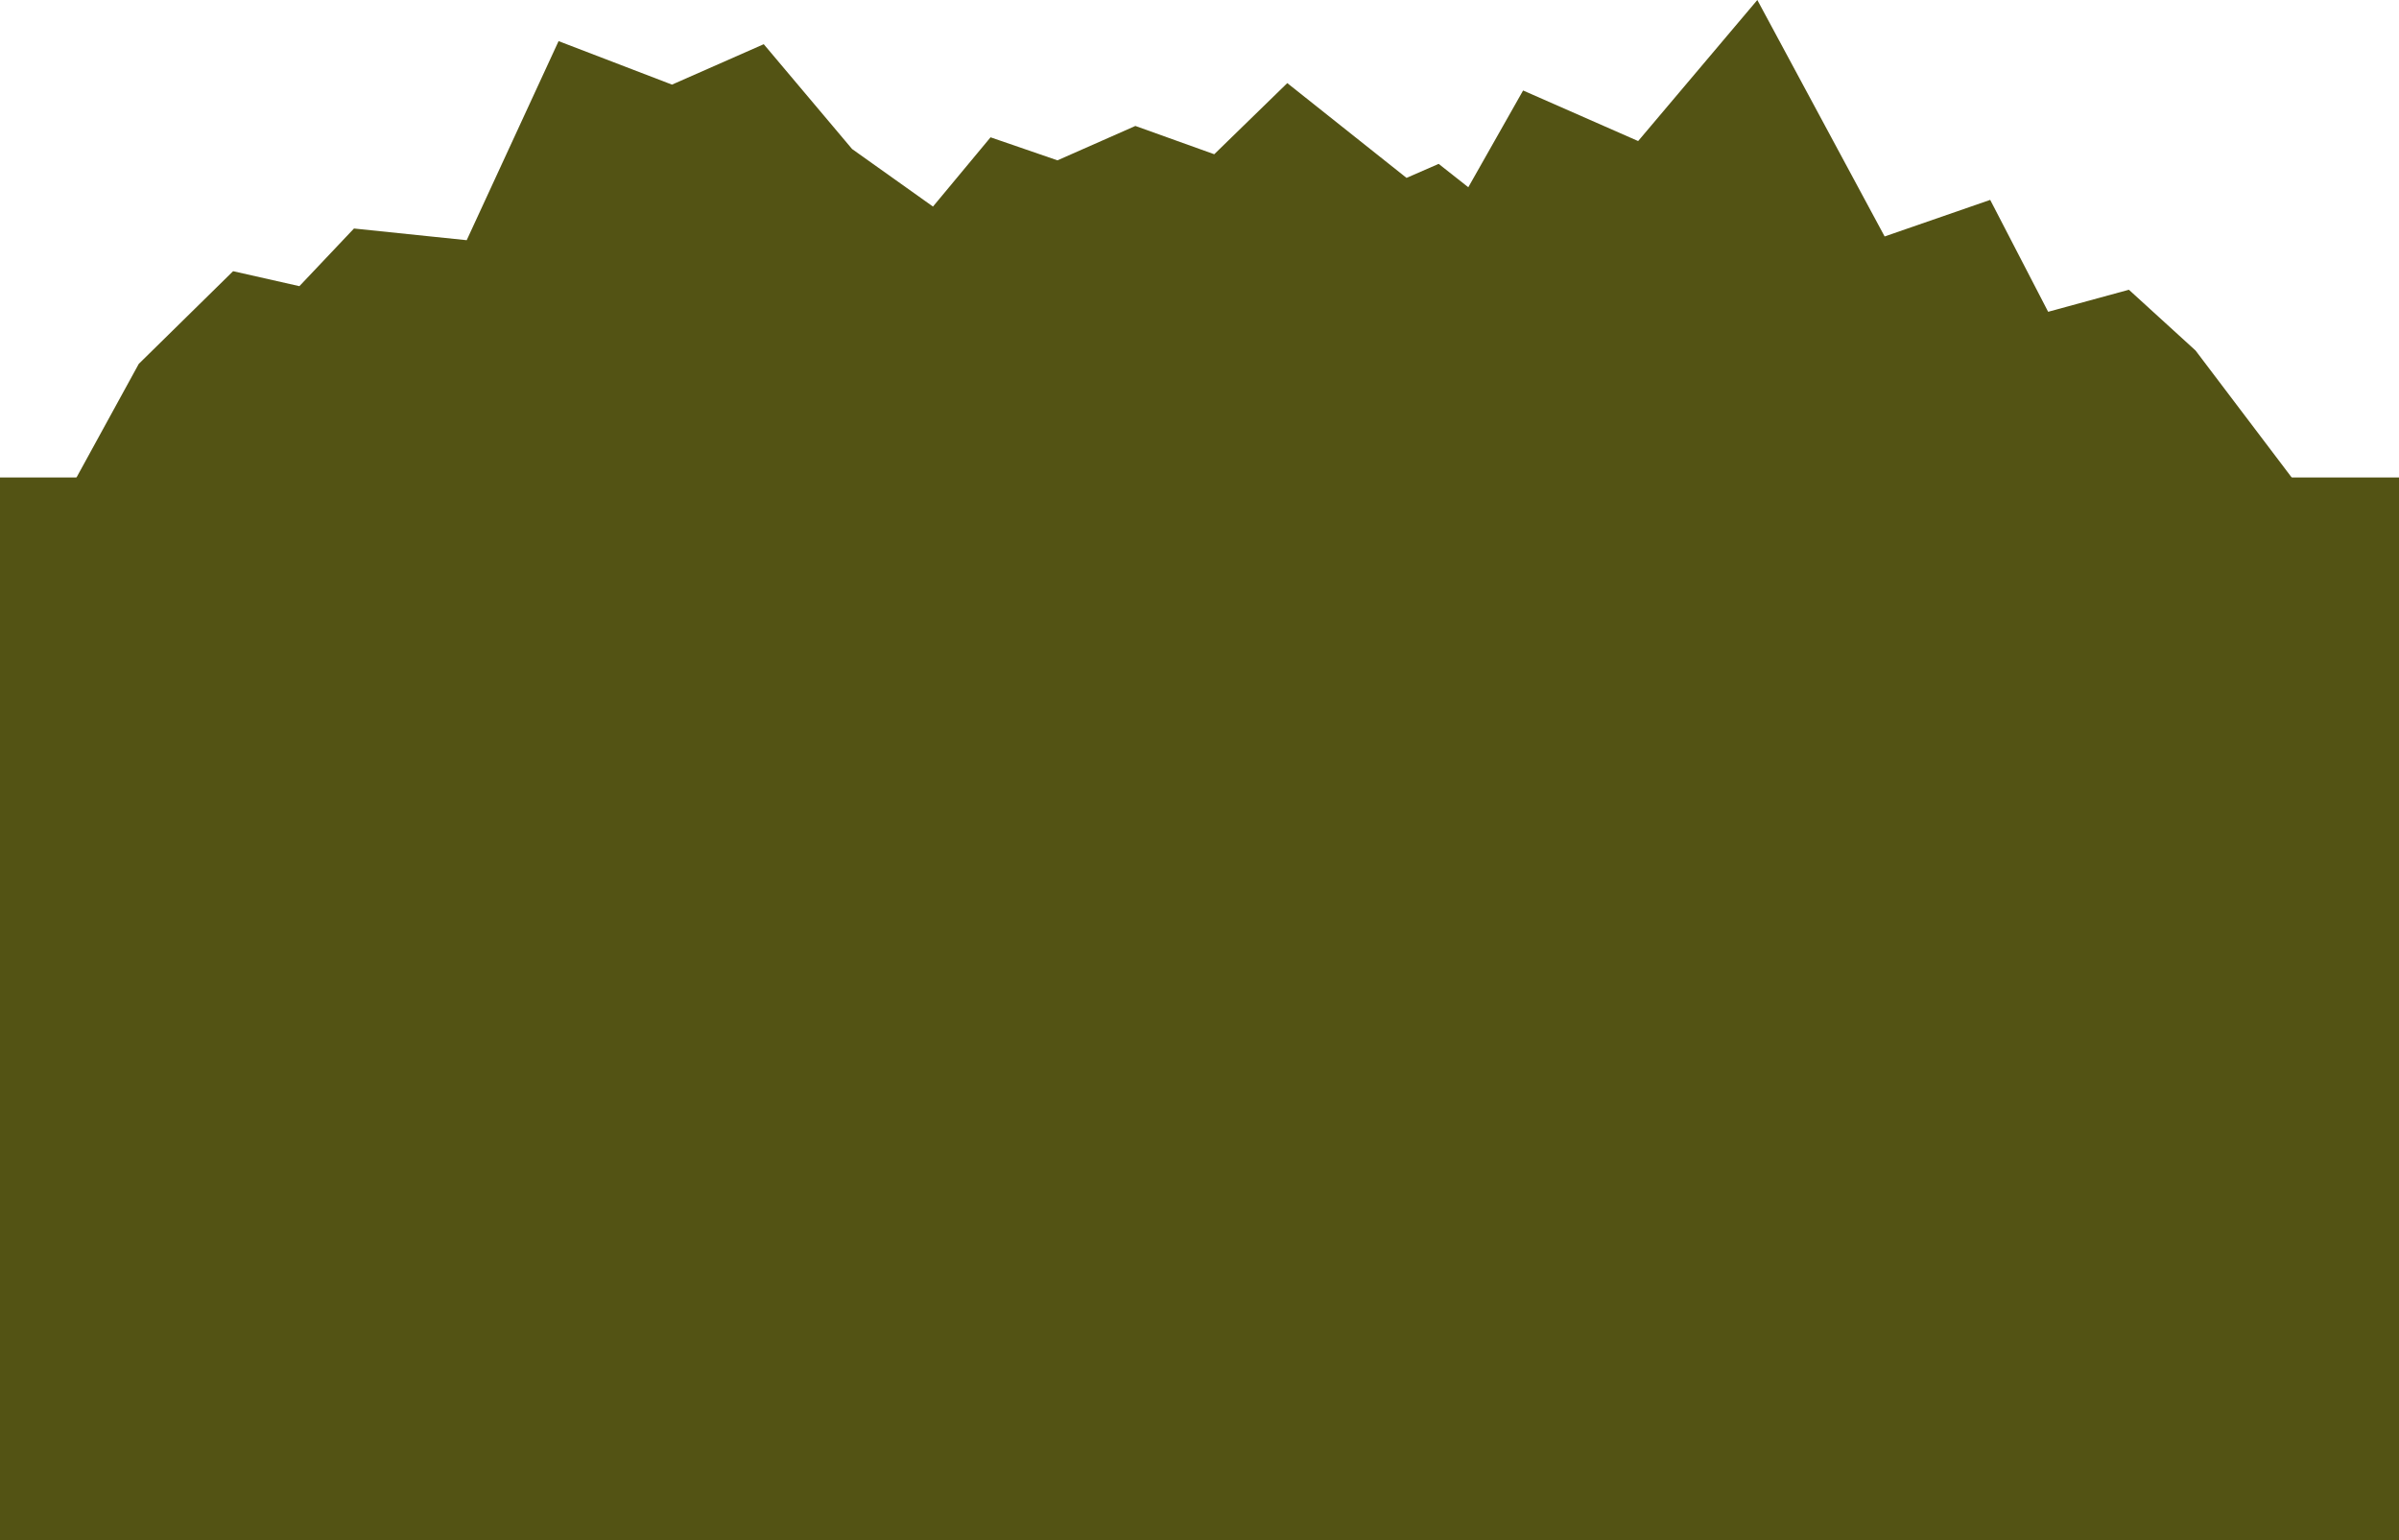 <svg version="1.1" xmlns="http://www.w3.org/2000/svg" xmlns:xlink="http://www.w3.org/1999/xlink" width="772" height="495.668" viewBox="0,0,772,495.668"><g transform="translate(56,-212.332)"><g fill="#535314" stroke="none" stroke-width="0" stroke-miterlimit="10"><path d="M-49.5,399.064l38.149,-69.615l30.363,-29.838l21.334,4.819l17.563,-18.556l36.278,3.76l29.563,-64.069l36.5,13.999l29.526,-13.008l28.423,33.731l26.036,18.523l18.527,-22.289l21.53,7.414l25.069,-11.067l25.382,9.103l23.508,-22.892l38.371,30.501l10.342,-4.508l9.538,7.521l17.634,-31.14l37.022,16.273l38.352,-45.395l40.968,76.101l33.972,-11.772l18.647,36.015l25.984,-7.094l21.449,19.554l55.969,73.928z"/><path d="M-56,708v-342h772v342z"/></g></g></svg>